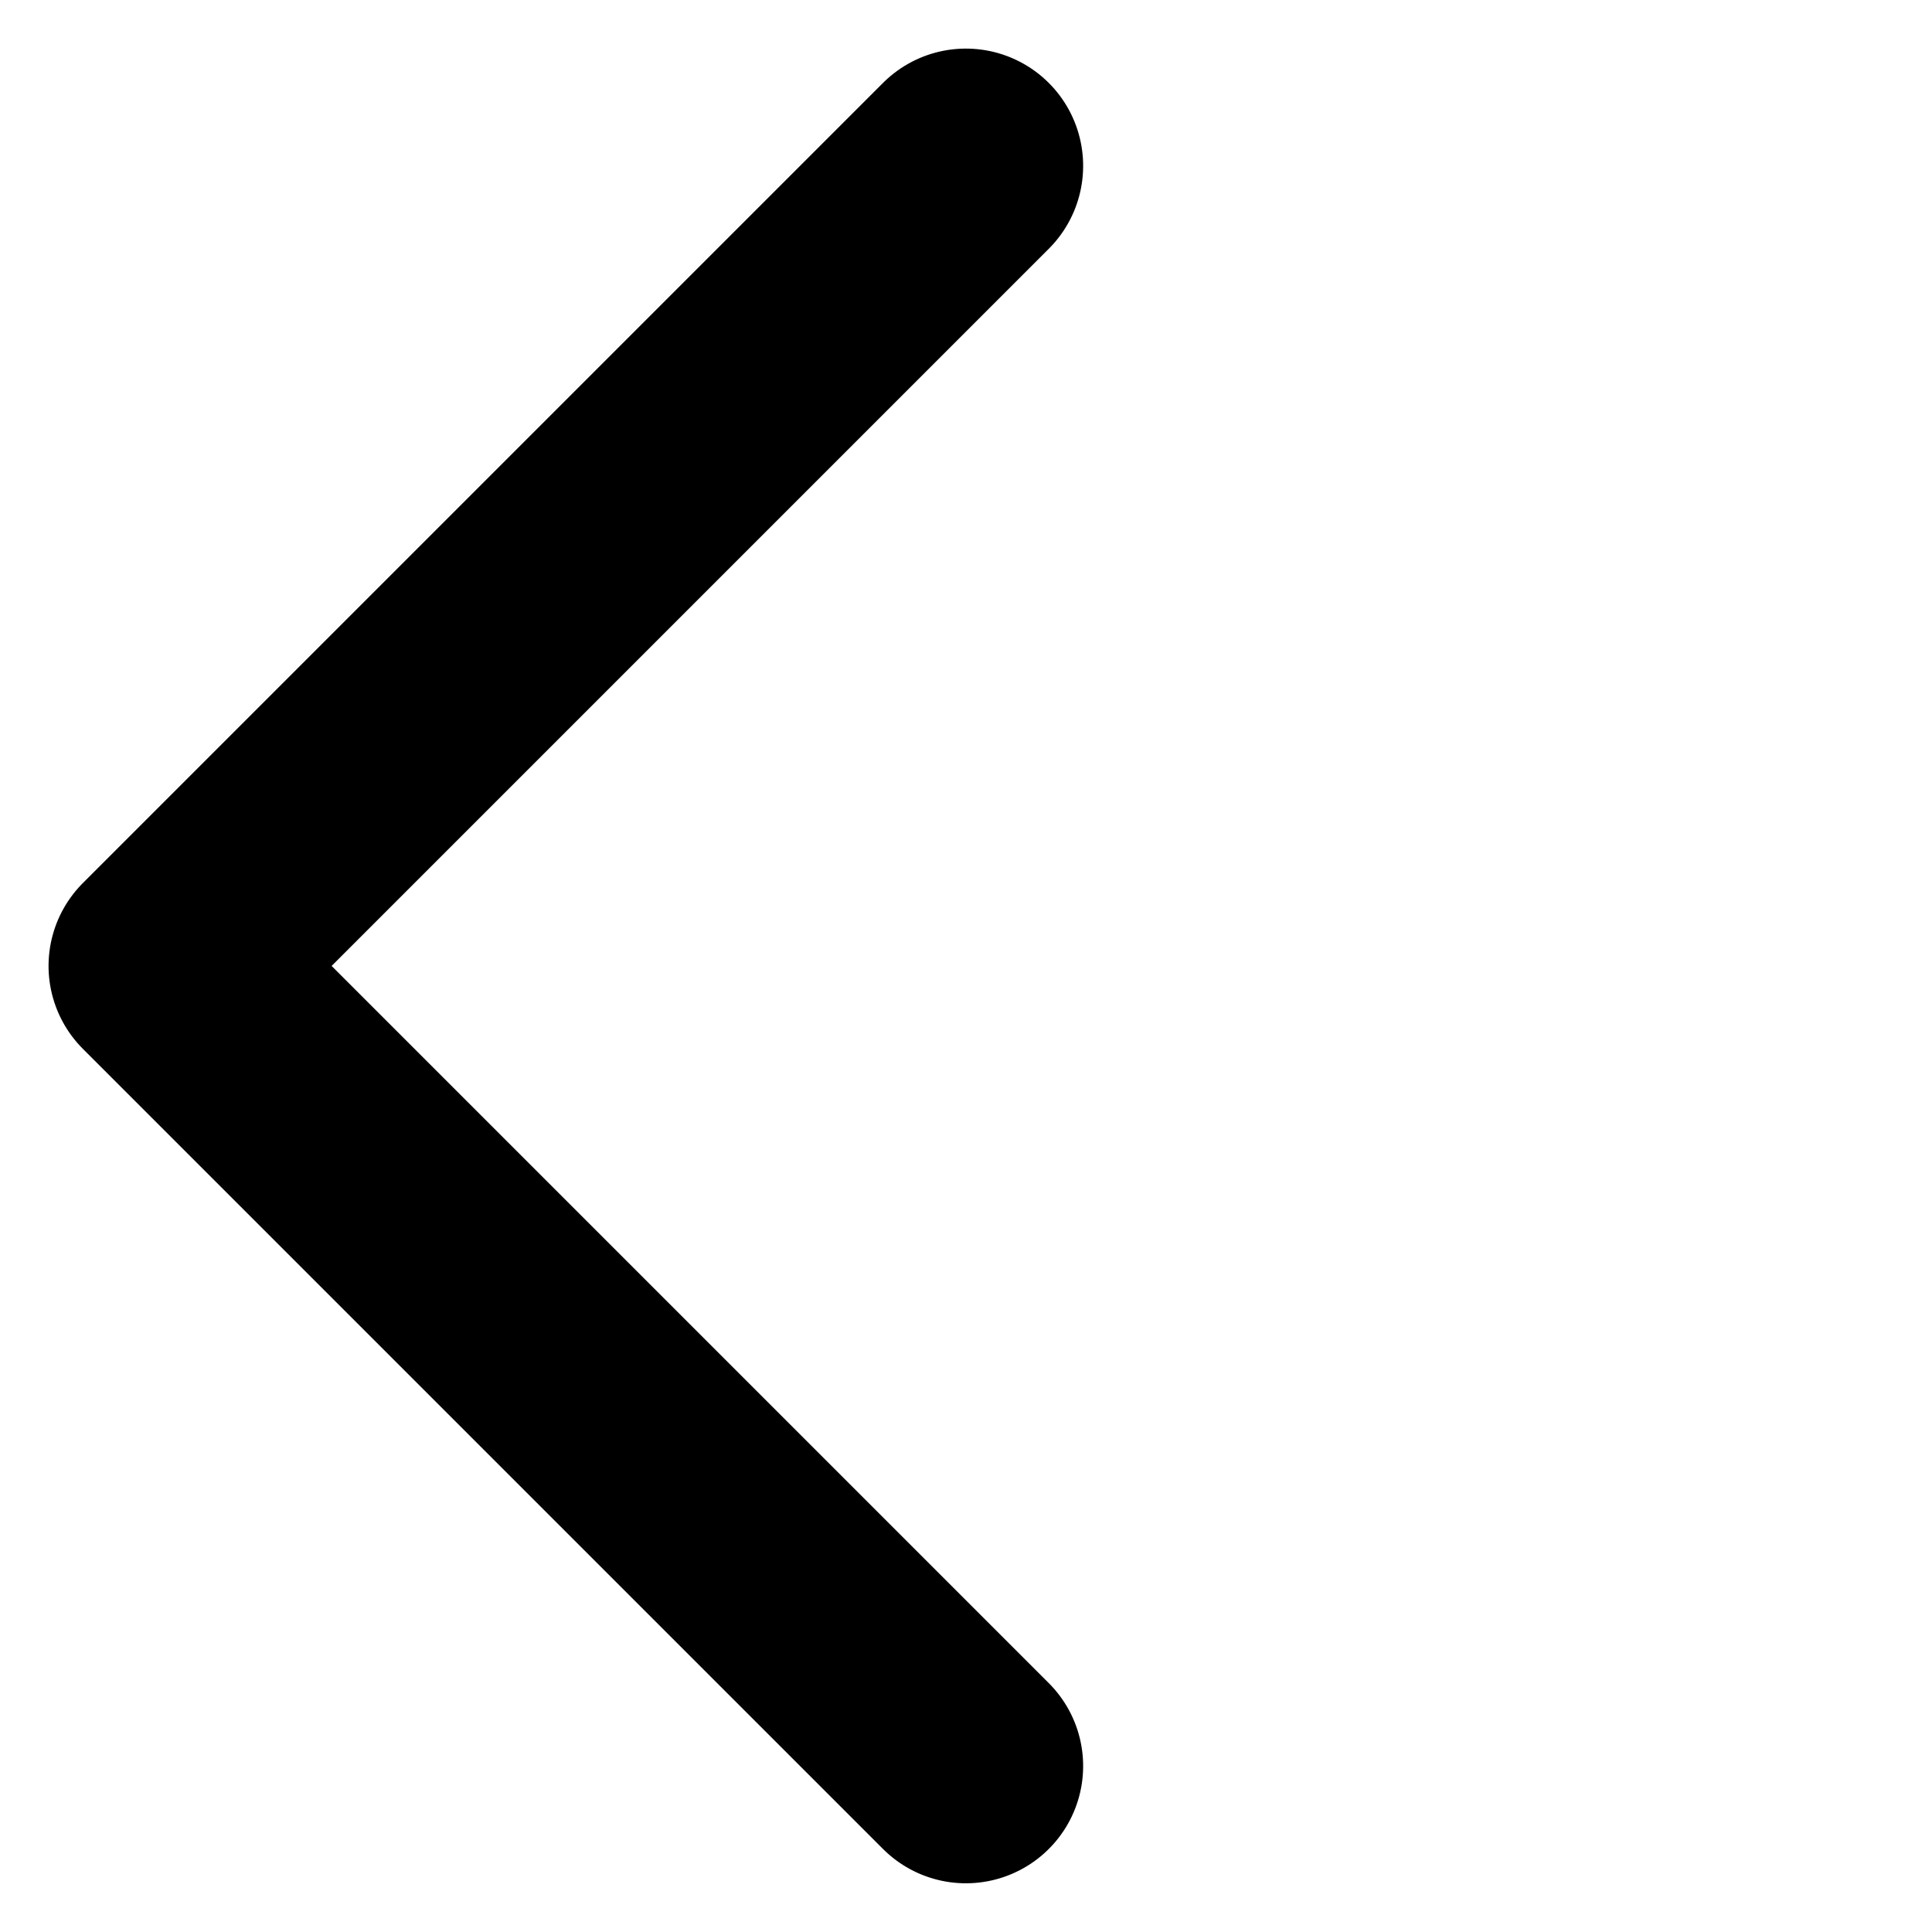 <svg xmlns="http://www.w3.org/2000/svg" width="32.954" height="32.954" viewBox="0 0 32.954 32.954">
  <defs>
    <style>
      .cls-1 {
        fill: none;
        stroke: #000;
        stroke-linecap: round;
        stroke-linejoin: round;
        stroke-width: 4px;
      }
    </style>
  </defs>
  <g id="组_4658" data-name="组 4658" transform="translate(-358.259 782.328)">
    <path id="路径_3" data-name="路径 3" class="cls-1" d="M19.3,0H0V19.3" transform="translate(361.087 -765.852) rotate(-45)"/>
  </g>
</svg>
